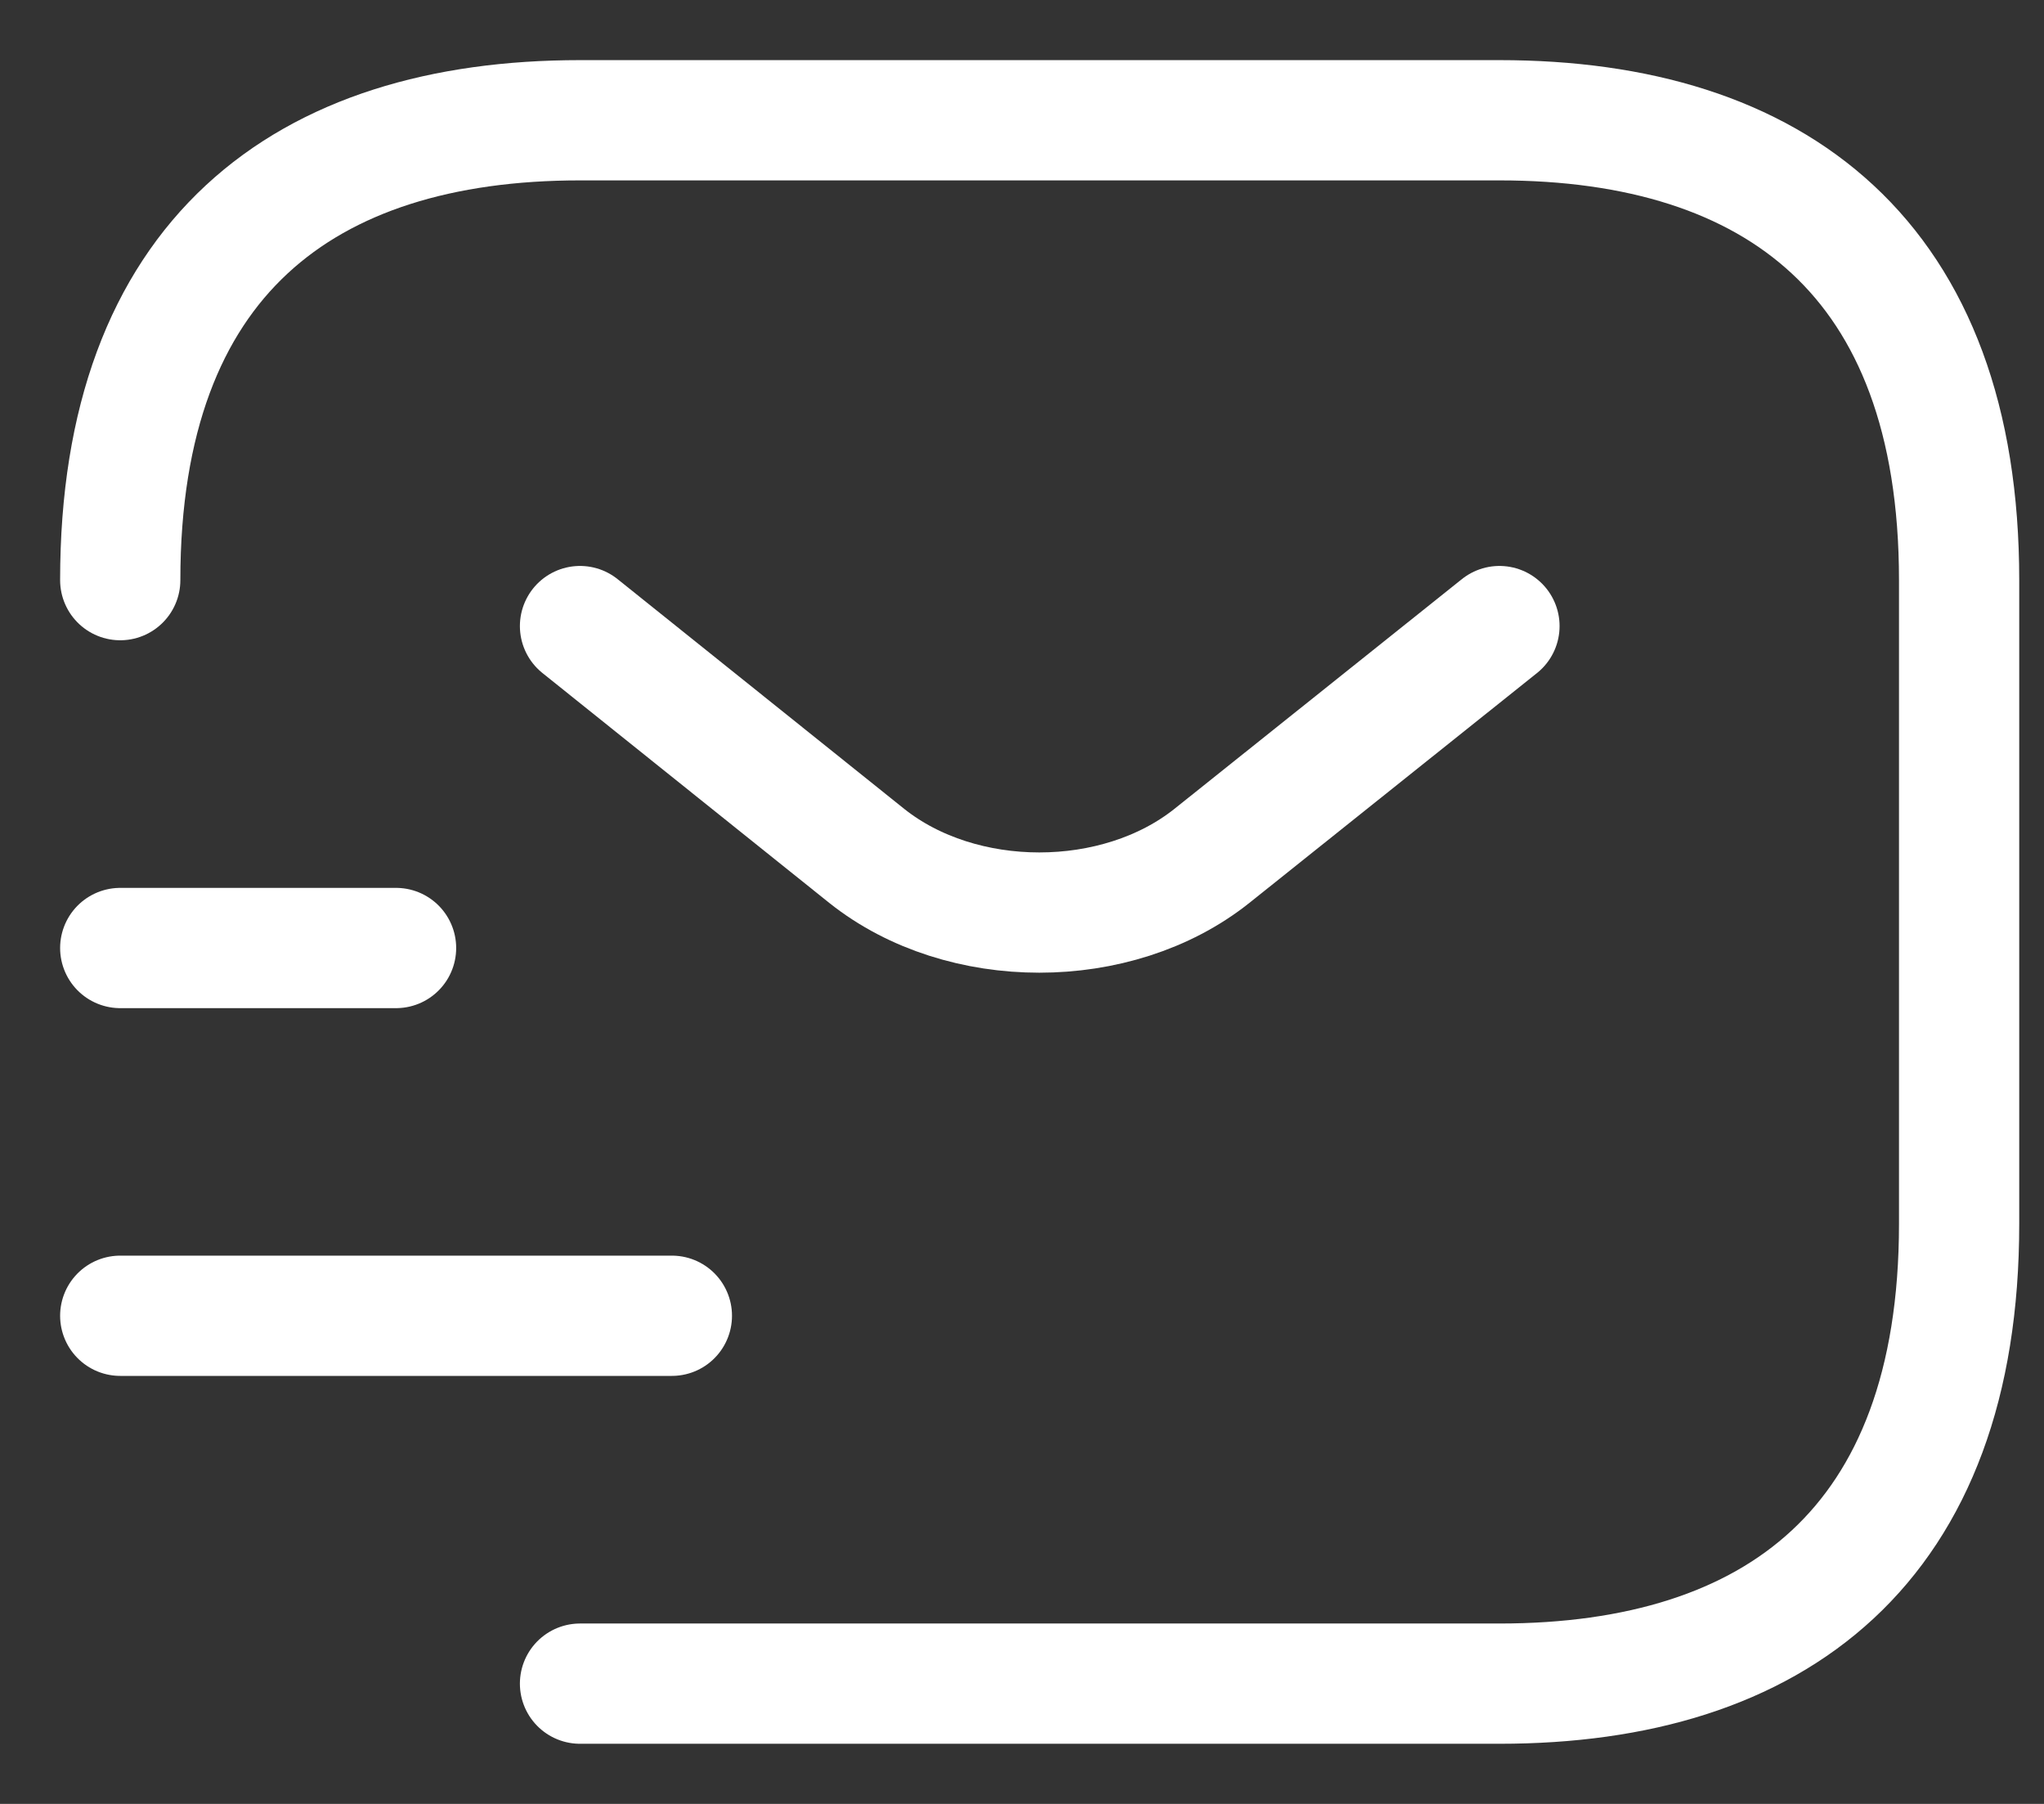 <svg width="17" height="15" viewBox="0 0 17 15" fill="none" xmlns="http://www.w3.org/2000/svg">
<rect x="0" y="0" width="17" height="15" fill="#333333" stroke="none"/>
<path d="M1 4.824C1 2.147 2.529 1 4.824 1H12.471C14.765 1 16.294 2.147 16.294 4.824V10.177C16.294 12.853 14.765 14 12.471 14H4.824" stroke="white" stroke-miterlimit="10" stroke-linecap="round" stroke-linejoin="round"/>
<path d="M12.471 5.206L10.078 7.118C9.29 7.745 7.998 7.745 7.21 7.118L4.824 5.206" stroke="white" stroke-miterlimit="10" stroke-linecap="round" stroke-linejoin="round"/>
<path d="M1 10.941H5.588" stroke="white" stroke-miterlimit="10" stroke-linecap="round" stroke-linejoin="round"/>
<path d="M1 7.883H3.294" stroke="white" stroke-miterlimit="10" stroke-linecap="round" stroke-linejoin="round"/>
</svg>
